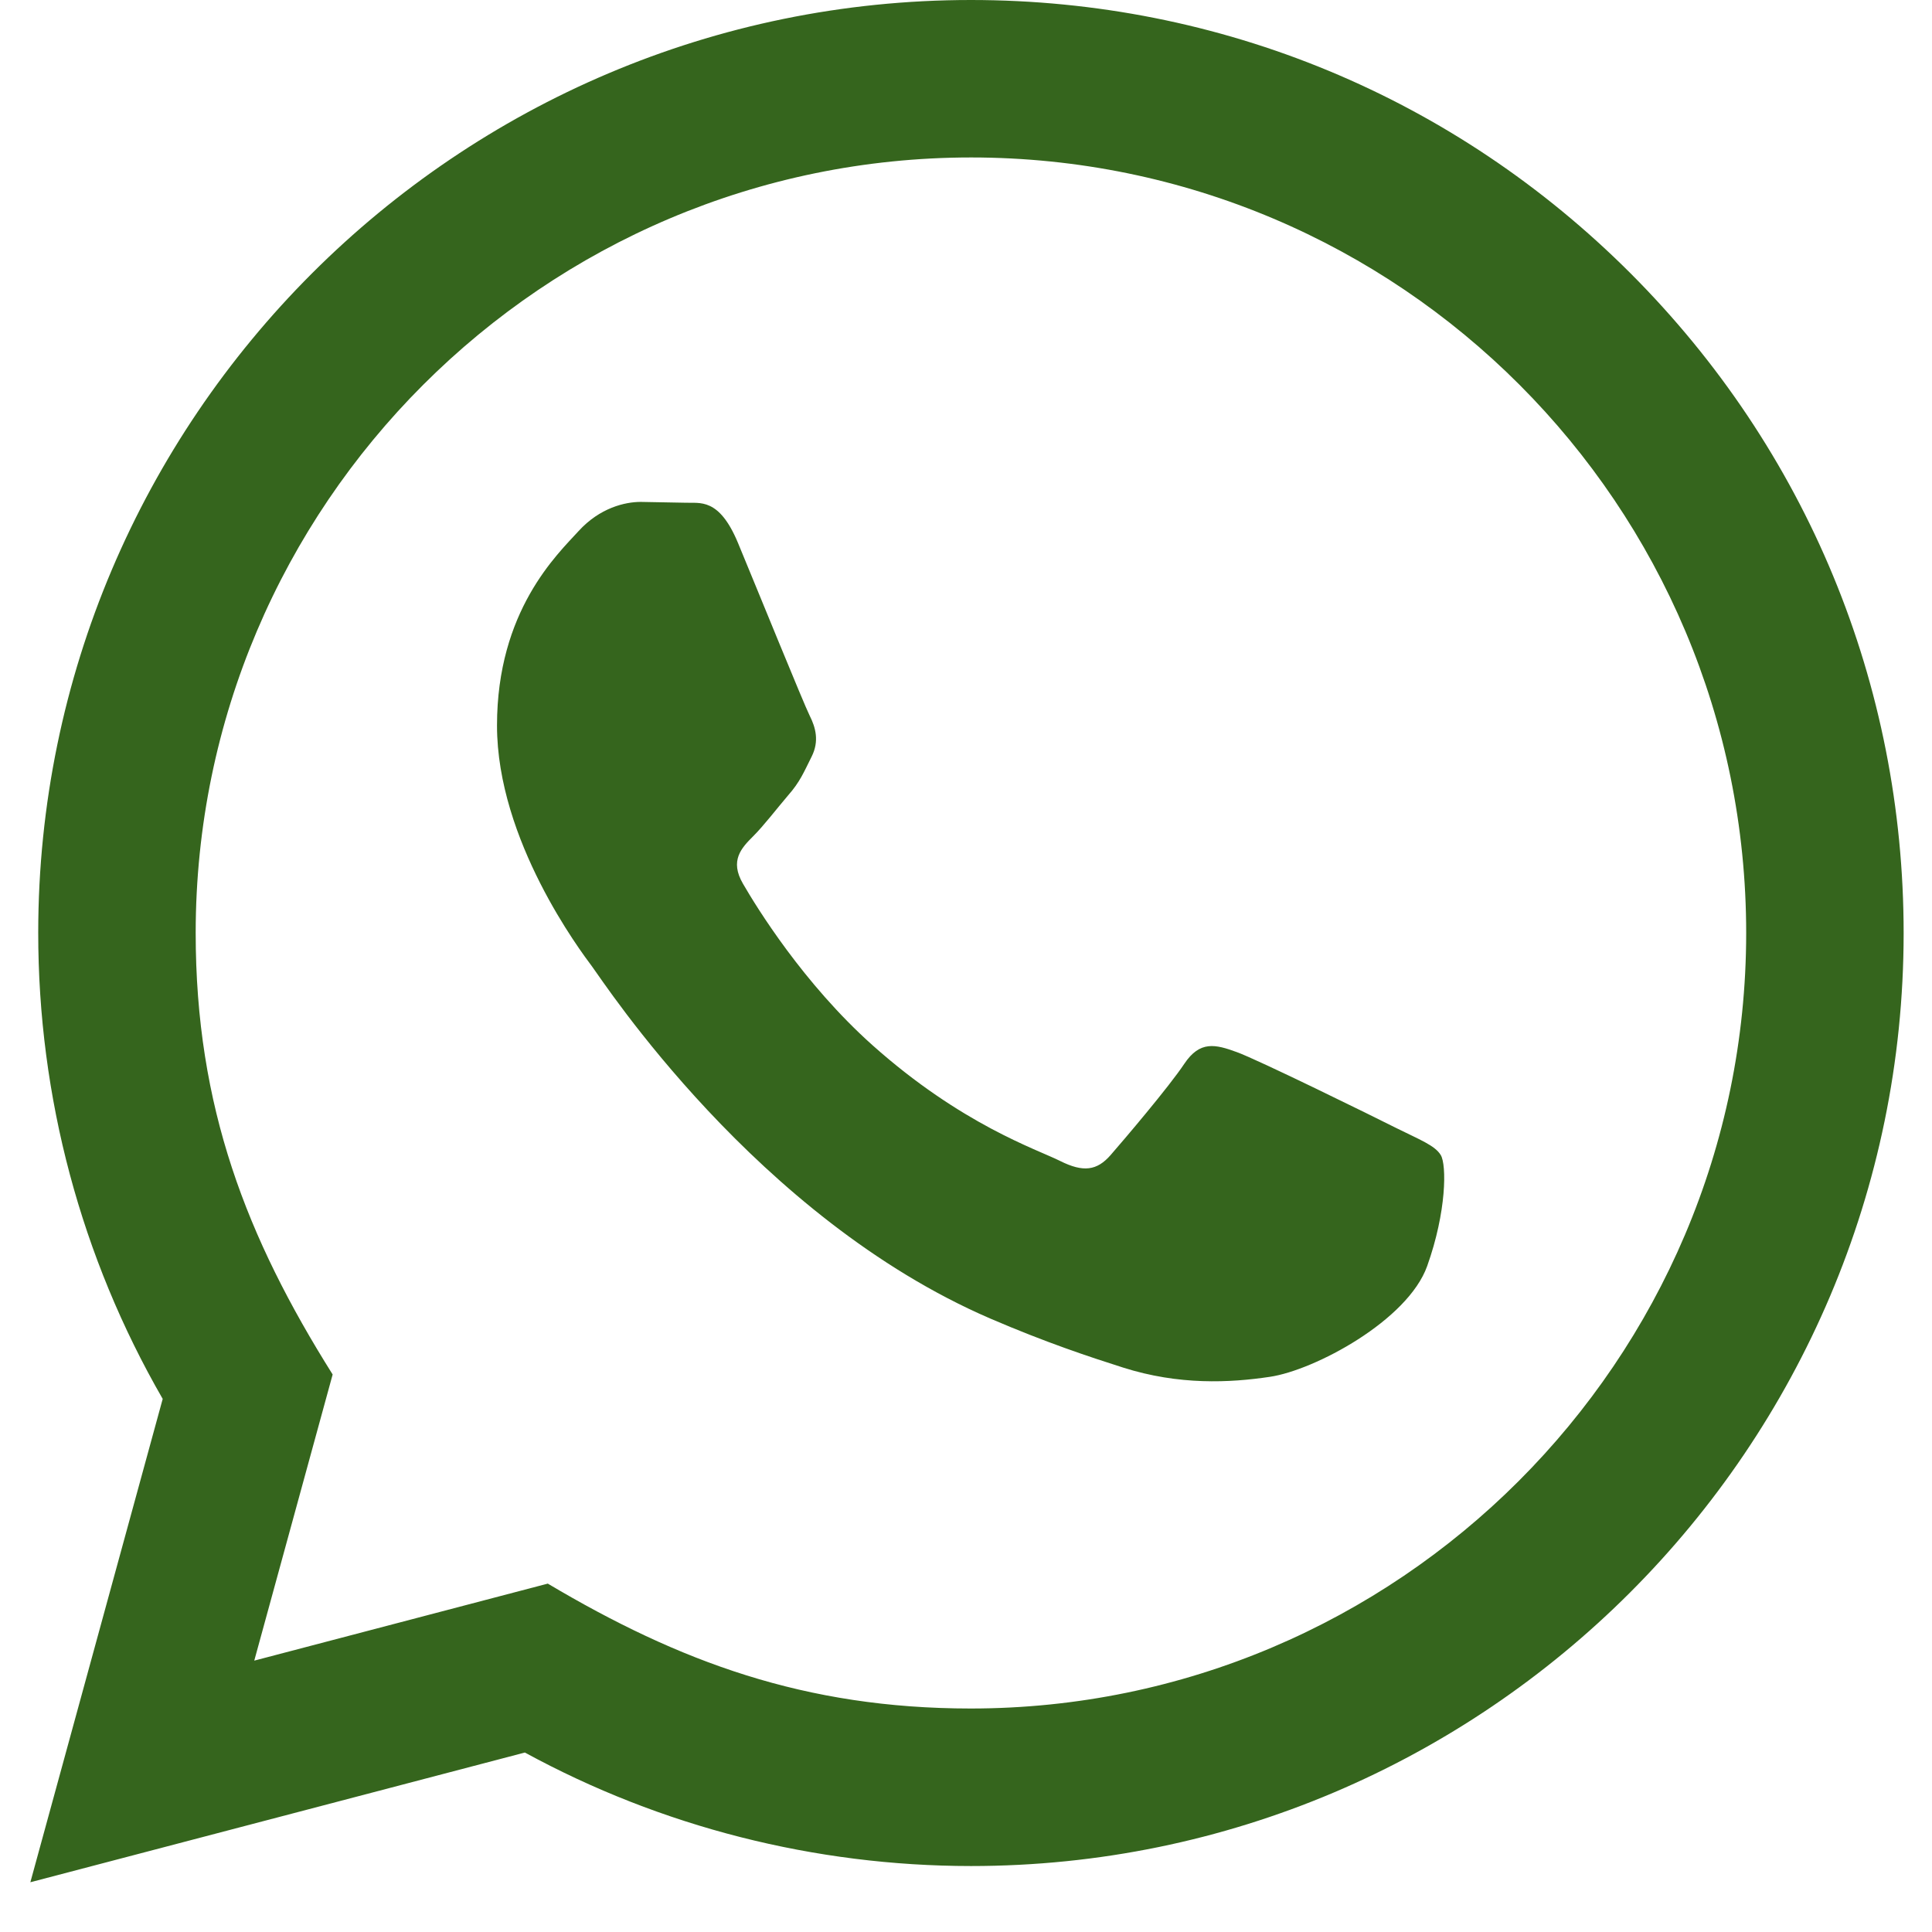 <svg width="28" height="28" viewBox="0 0 28 28" fill="none" xmlns="http://www.w3.org/2000/svg">
<path d="M0.44 27.279L2.358 20.274C1.175 18.223 0.553 15.899 0.554 13.515C0.557 6.064 6.621 0 14.072 0C17.687 0.001 21.081 1.409 23.634 3.964C26.186 6.52 27.59 9.916 27.589 13.528C27.586 20.981 21.522 27.044 14.072 27.044C11.81 27.043 9.581 26.476 7.607 25.399L0.44 27.279ZM7.939 22.951C9.844 24.082 11.662 24.76 14.067 24.761C20.259 24.761 25.304 19.721 25.307 13.526C25.309 7.317 20.289 2.285 14.076 2.282C7.88 2.282 2.839 7.322 2.836 13.517C2.835 16.045 3.576 17.939 4.821 19.92L3.685 24.067L7.939 22.951ZM20.881 16.741C20.797 16.6 20.572 16.516 20.233 16.347C19.896 16.177 18.235 15.36 17.925 15.248C17.616 15.135 17.391 15.078 17.164 15.417C16.939 15.755 16.291 16.516 16.095 16.741C15.898 16.966 15.7 16.994 15.363 16.825C15.025 16.656 13.937 16.3 12.646 15.149C11.643 14.253 10.964 13.147 10.768 12.808C10.571 12.471 10.747 12.288 10.915 12.12C11.068 11.968 11.253 11.725 11.422 11.527C11.594 11.332 11.65 11.191 11.763 10.965C11.876 10.74 11.82 10.542 11.735 10.373C11.65 10.204 10.975 8.542 10.694 7.865C10.419 7.207 10.14 7.296 9.933 7.286L9.285 7.274C9.06 7.274 8.694 7.358 8.385 7.697C8.076 8.036 7.203 8.852 7.203 10.515C7.203 12.178 8.414 13.784 8.582 14.009C8.751 14.234 10.963 17.646 14.351 19.109C15.157 19.456 15.787 19.664 16.277 19.82C17.086 20.077 17.823 20.041 18.404 19.954C19.053 19.858 20.403 19.137 20.684 18.348C20.966 17.558 20.966 16.882 20.881 16.741Z" fill="#35651D"/>
</svg>
